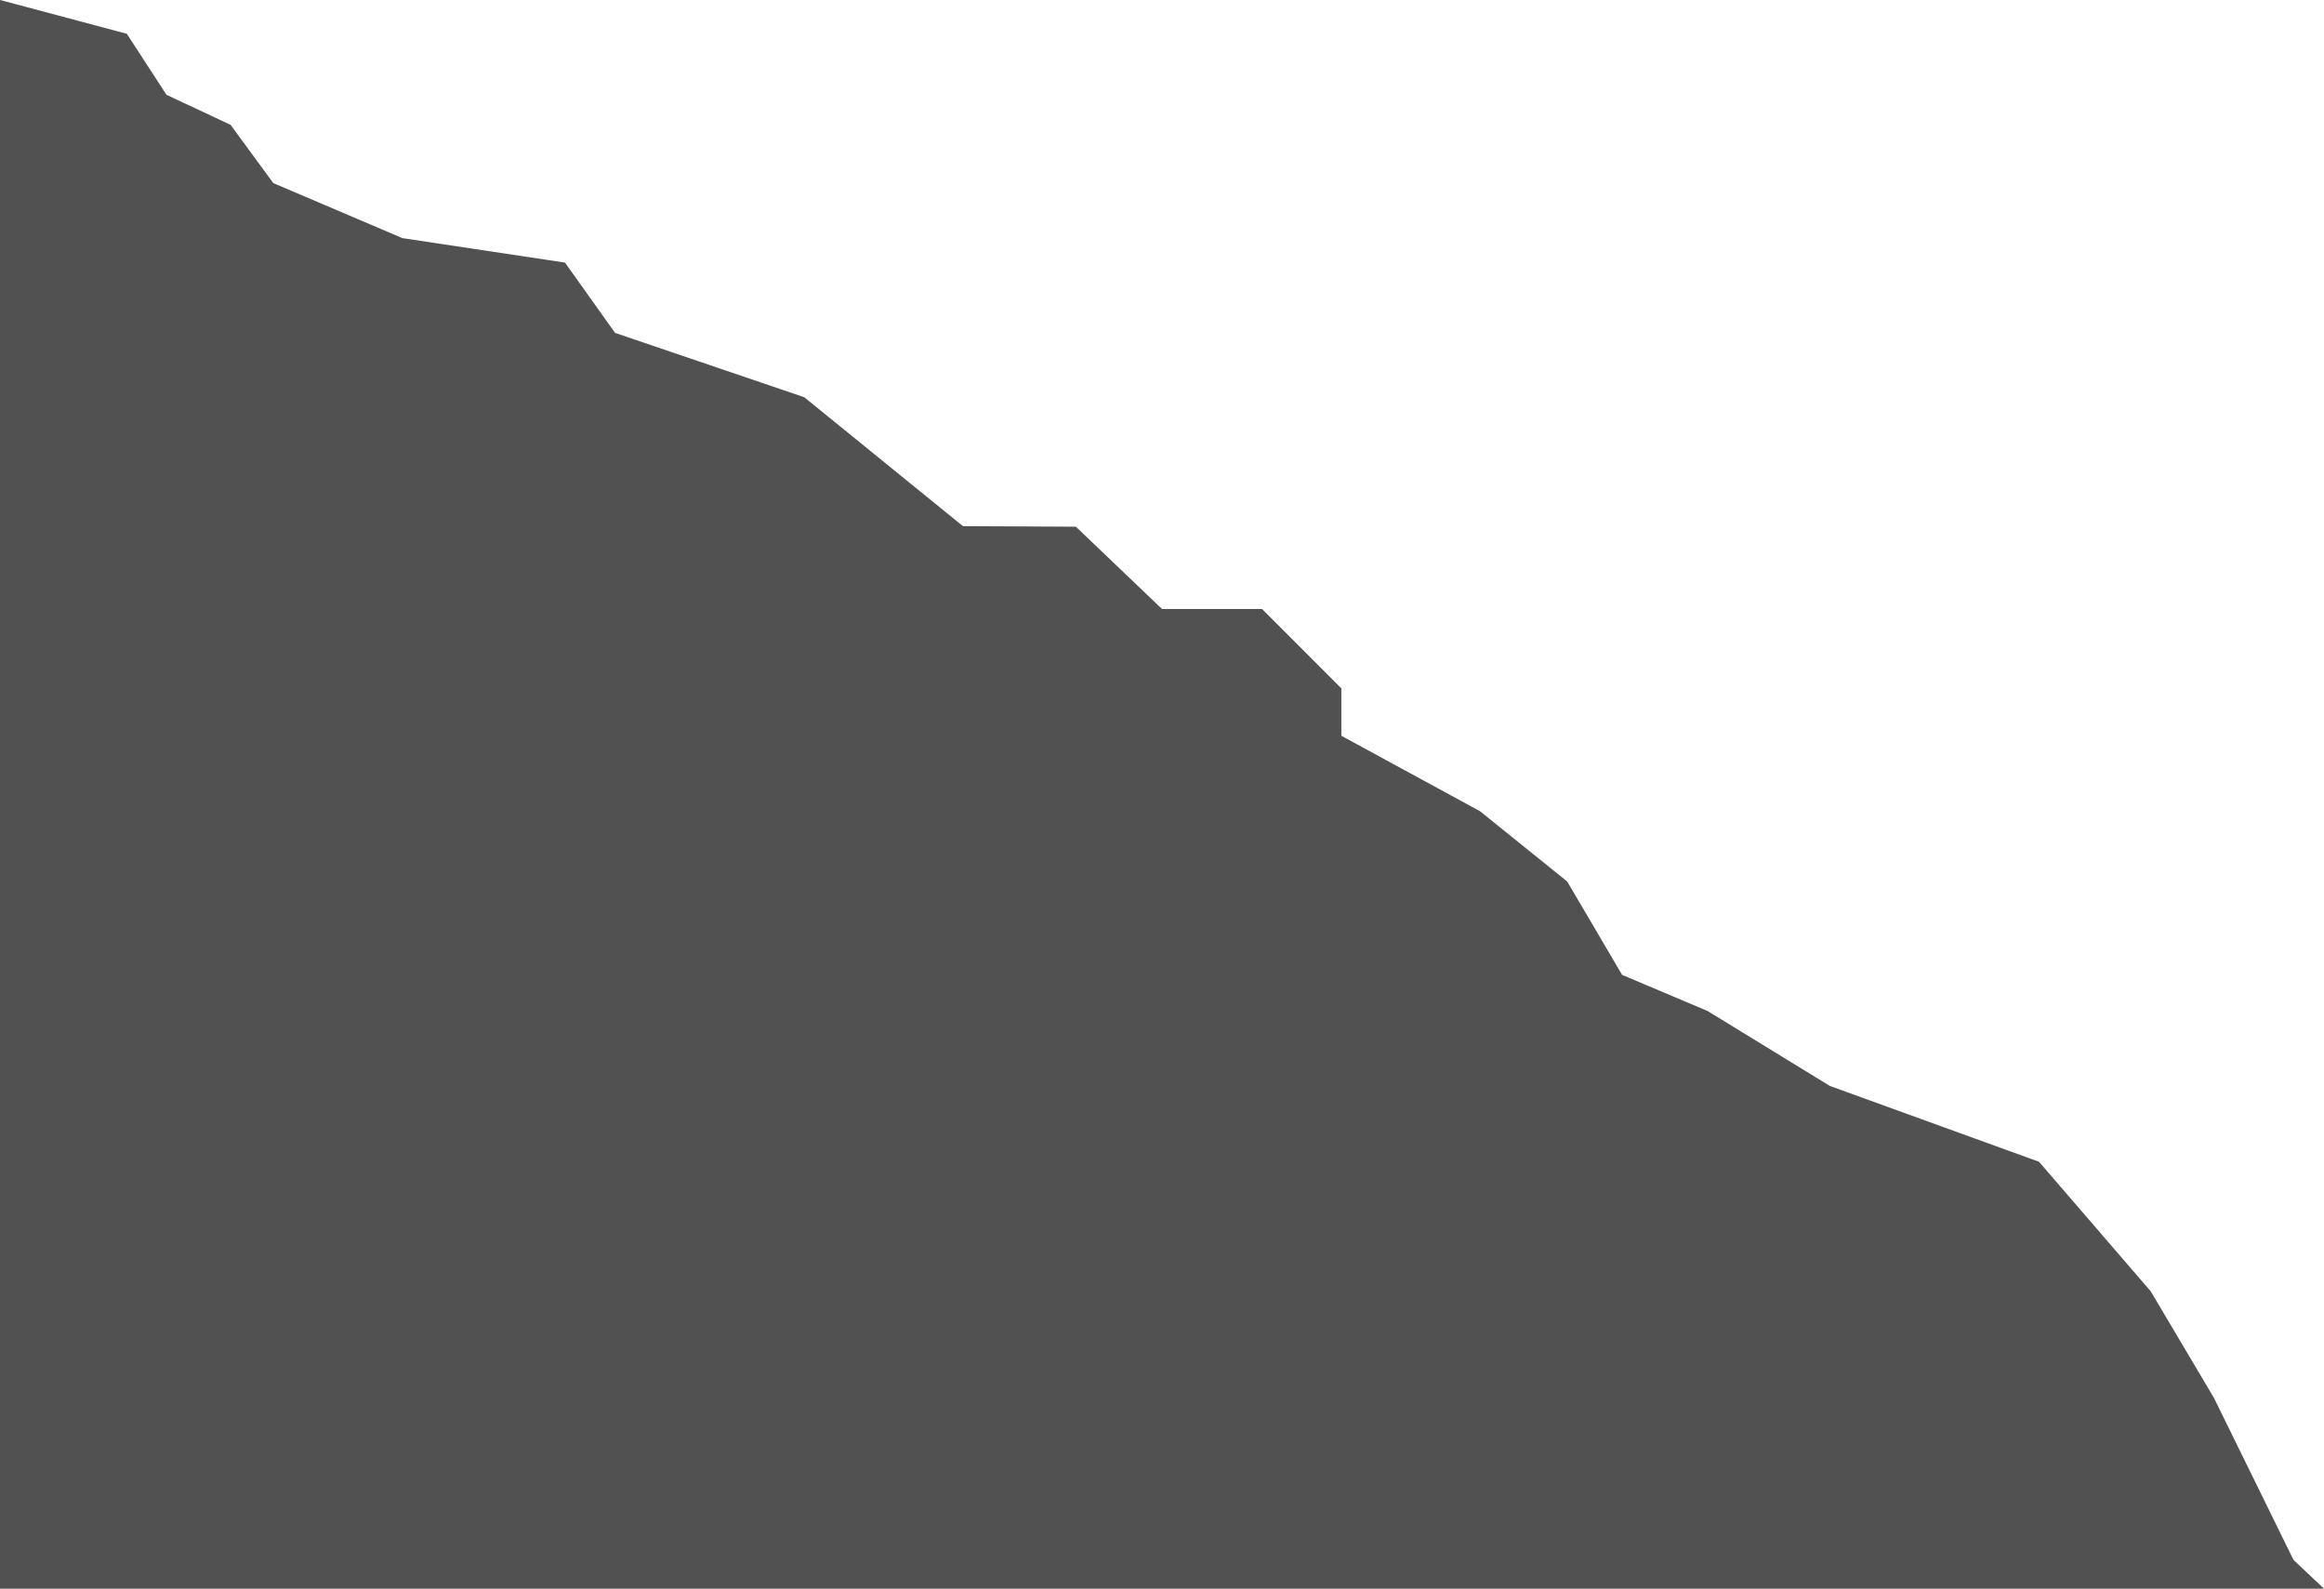 <svg id="bbf0d462-1804-4a2a-9559-a5f0cbf73f55" data-name="Layer 13" xmlns="http://www.w3.org/2000/svg" viewBox="0 0 1096.64 749.51"><defs><style>.ba711ca1-095f-4e9a-babd-7f73369d0659{fill:#515151;}</style></defs><polygon class="ba711ca1-095f-4e9a-babd-7f73369d0659" points="0 0 59.84 15.93 78.56 44.73 108.8 58.89 128.96 86.38 189.88 112.34 266.6 123.89 290.24 157.05 379.52 187.41 454.4 248.23 507.68 248.49 548.32 287.31 595.52 287.31 632.96 324.77 632.96 347.13 698.38 382.72 739.52 415.87 765.44 459.93 805.76 476.97 863.47 512.33 962.16 548.1 1014.87 609.21 1044.77 659.61 1082.24 735.93 1096.64 749.51 0 749.51 0 0"/></svg>